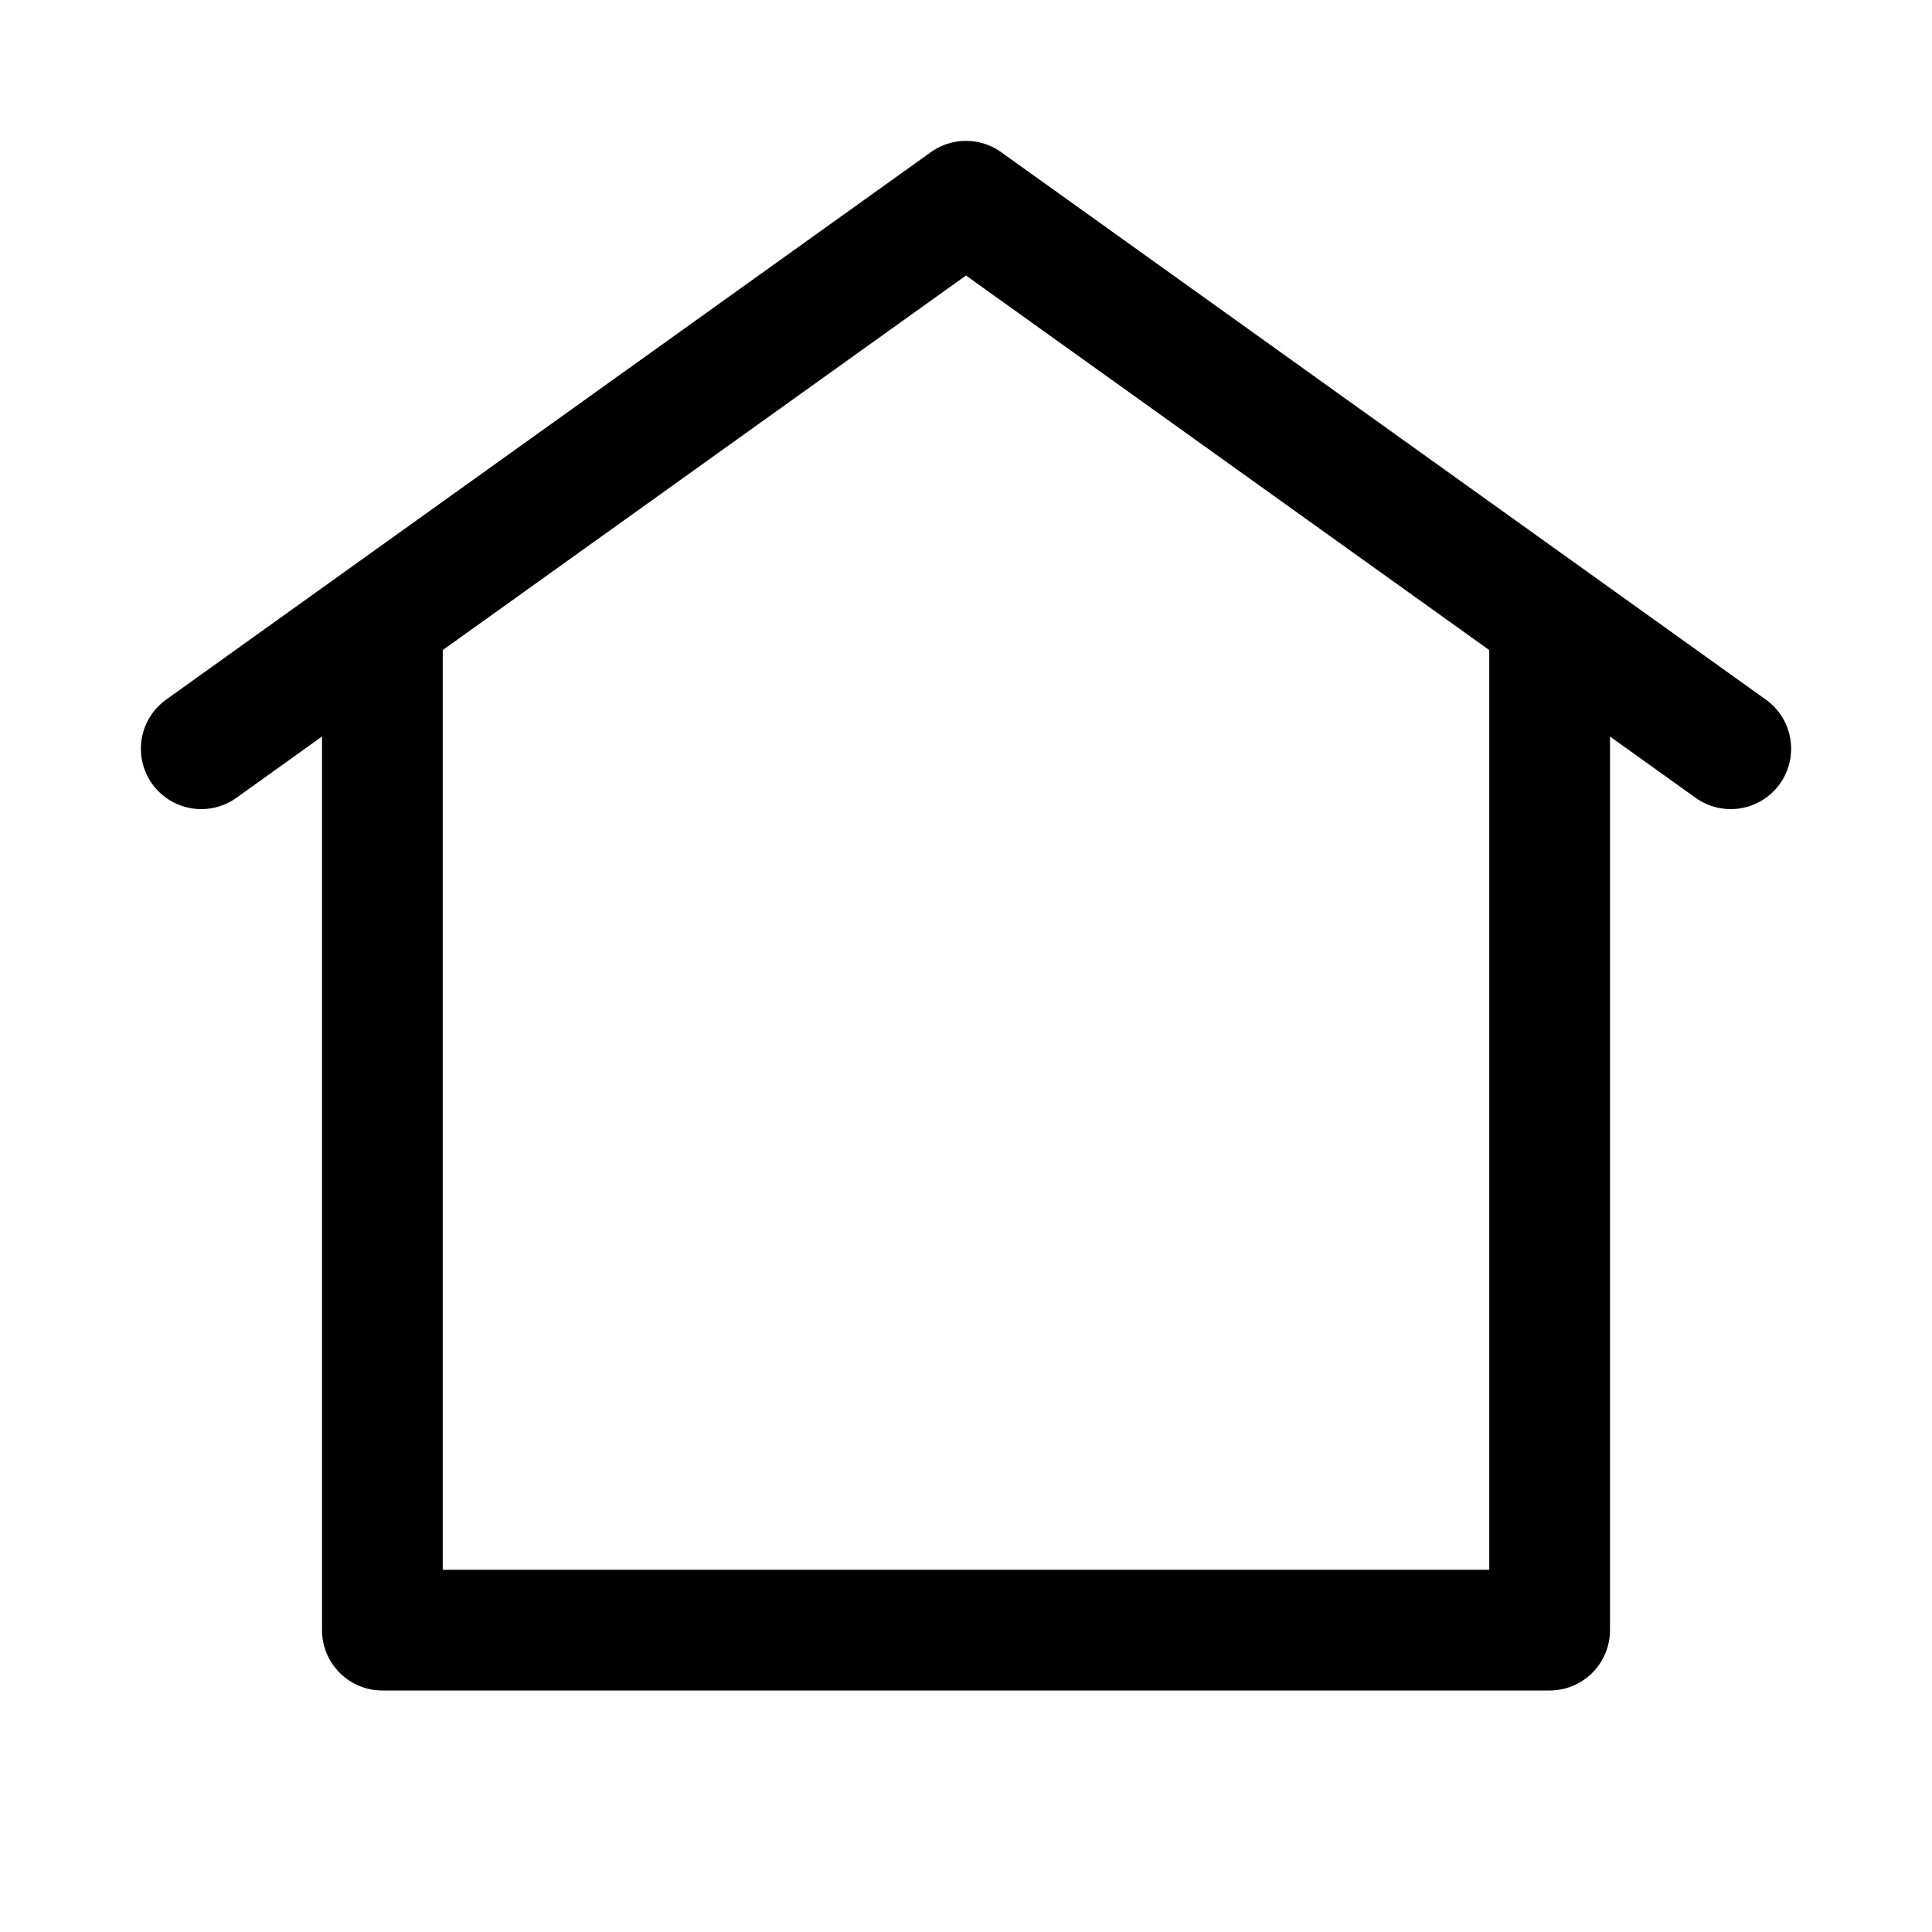 <svg xmlns="http://www.w3.org/2000/svg" fill="none" width="24" height="24" viewBox="0 0 24 24"><path d="M19.25 7.69L12 2.5L4.75 7.69M19.25 7.69L21.5 9.301M19.25 7.69V20.25H4.75V7.69M4.75 7.69L2.5 9.301" stroke="currentColor" stroke-width="1.5" stroke-linecap="round" stroke-linejoin="round"/></svg>